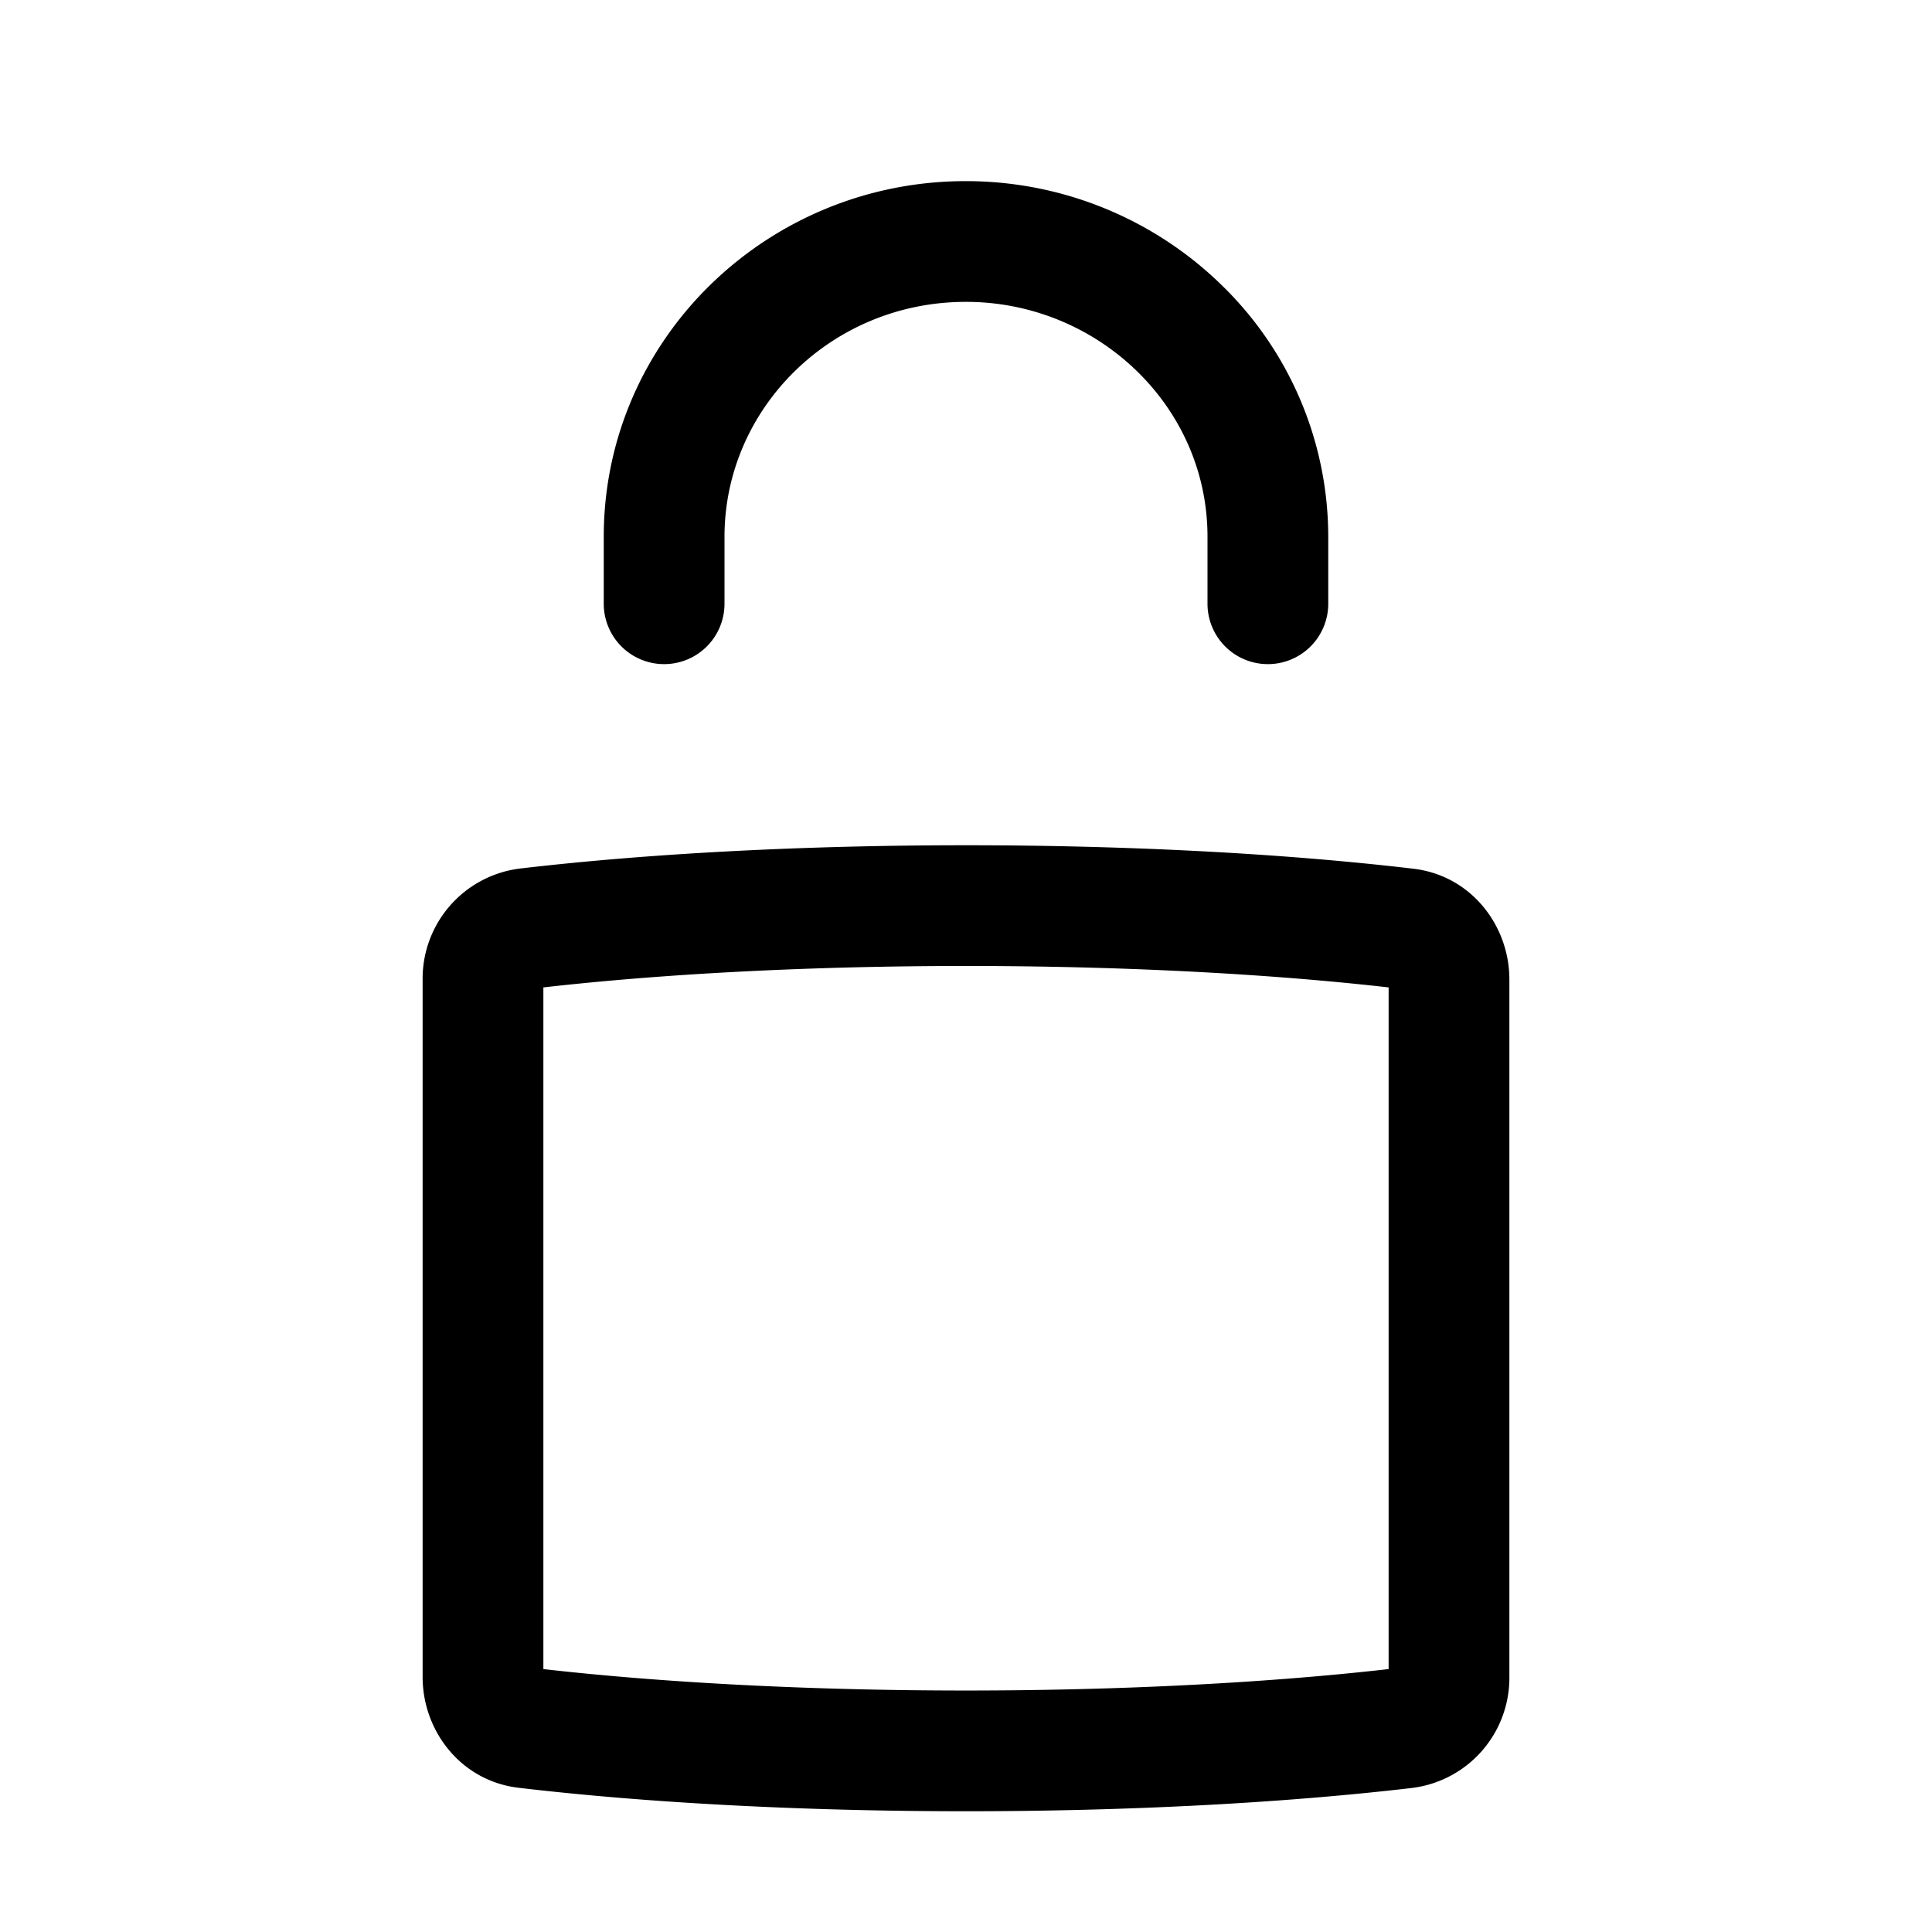 <svg xmlns="http://www.w3.org/2000/svg" width="24" height="24" fill="currentColor" viewBox="0 0 24 24">
  <path fill-rule="evenodd" d="M6.75 12.266v8.468c3.121.355 7.379.355 10.5 0v-8.468c-3.121-.355-7.379-.355-10.5 0Zm10.803-1.475c-3.292-.388-7.816-.388-11.108 0l-.013.002a1.378 1.378 0 0 0-1.182 1.375v8.665c0 .667.474 1.293 1.197 1.376 3.291.388 7.816.388 11.108 0l.012-.002a1.378 1.378 0 0 0 1.183-1.375v-8.665c0-.667-.474-1.293-1.197-1.376ZM11.997 3.75C10.329 3.75 9 5.073 9 6.668V7.5a.75.75 0 0 1-1.5 0v-.832c0-2.453 2.03-4.418 4.497-4.418 1.235 0 2.362.494 3.177 1.29A4.36 4.36 0 0 1 16.5 6.668V7.5a.75.75 0 0 1-1.5 0v-.832c0-.799-.33-1.524-.874-2.055a3.042 3.042 0 0 0-2.13-.863Z" clip-rule="evenodd"/>
</svg>
